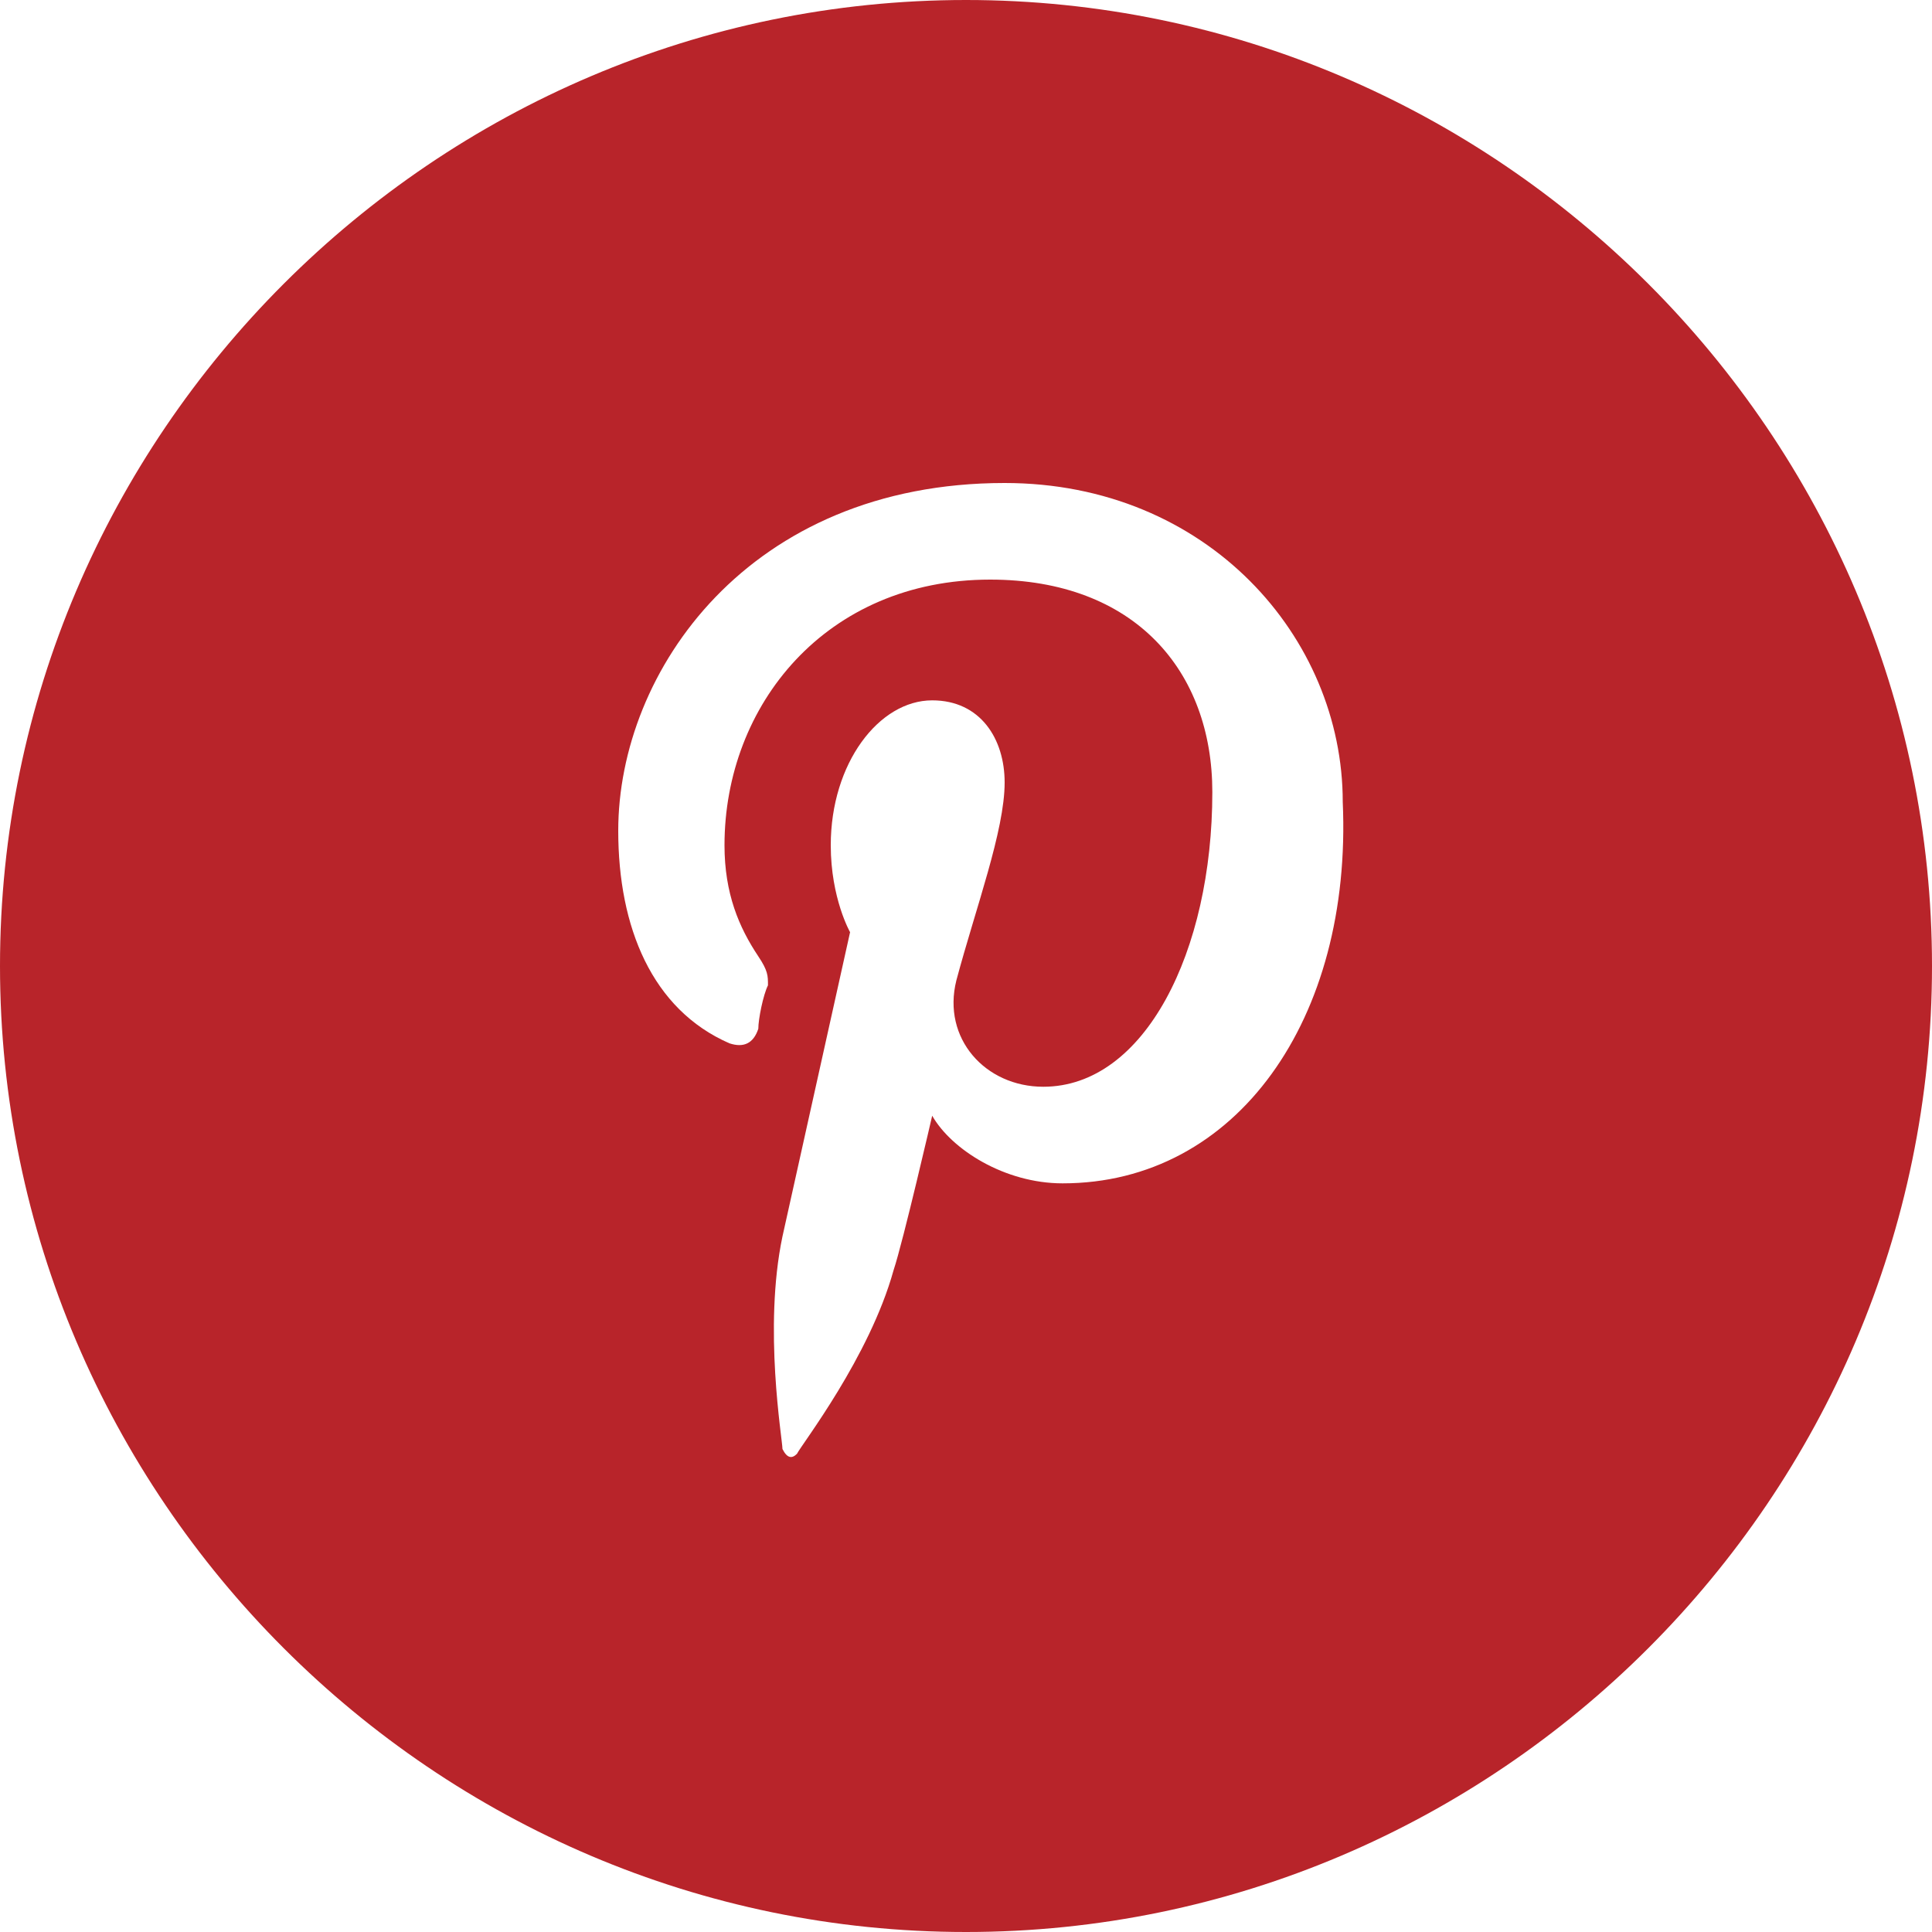 <svg xmlns="http://www.w3.org/2000/svg" version="1.1" x="0" y="0" width="40" height="40" viewBox="-1397 451.9 40 40" xml:space="preserve"><style type="text/css">
	.st0{fill:#B8242A;}
</style><title>Pinterest</title><desc>Created with Sketch.</desc><g transform="translate(-799, -1359)"><g transform="translate(174, 447)"><g transform="translate(9, 22)"><g transform="translate(0, 875)"><g transform="translate(418, 15)"><g transform="translate(49, 0)"><path class="st0" d="M-1228 451.9c-11 0-20 9-20 20 0 11 9 20 20 20s20-9 20-20C-1208 460.9-1217 451.9-1228 451.9L-1228 451.9zM-1226 476.4c-1.2 0-2.3-0.7-2.7-1.4 0 0-0.6 2.6-0.8 3.2 -0.5 1.8-1.9 3.6-2 3.8 -0.1 0.1-0.2 0.1-0.3-0.1 0-0.2-0.4-2.5 0-4.4 0.2-0.9 1.4-6.3 1.4-6.3s-0.4-0.7-0.4-1.8c0-1.7 1-3 2.1-3 1 0 1.5 0.8 1.5 1.7 0 1-0.6 2.6-1 4.1 -0.3 1.2 0.6 2.2 1.8 2.2 2.1 0 3.5-2.8 3.5-6.1 0-2.5-1.6-4.4-4.6-4.4 -3.4 0-5.5 2.6-5.5 5.5 0 1 0.3 1.7 0.7 2.3 0.2 0.3 0.2 0.4 0.2 0.6 -0.1 0.2-0.2 0.7-0.2 0.9 -0.1 0.3-0.3 0.4-0.6 0.3 -1.6-0.7-2.3-2.4-2.3-4.4 0-3.3 2.7-7.2 8-7.2 4.2 0 7 3.2 7 6.6C-1220 473-1222.4 476.4-1226 476.4L-1226 476.4z"/></g></g></g></g></g></g></svg>